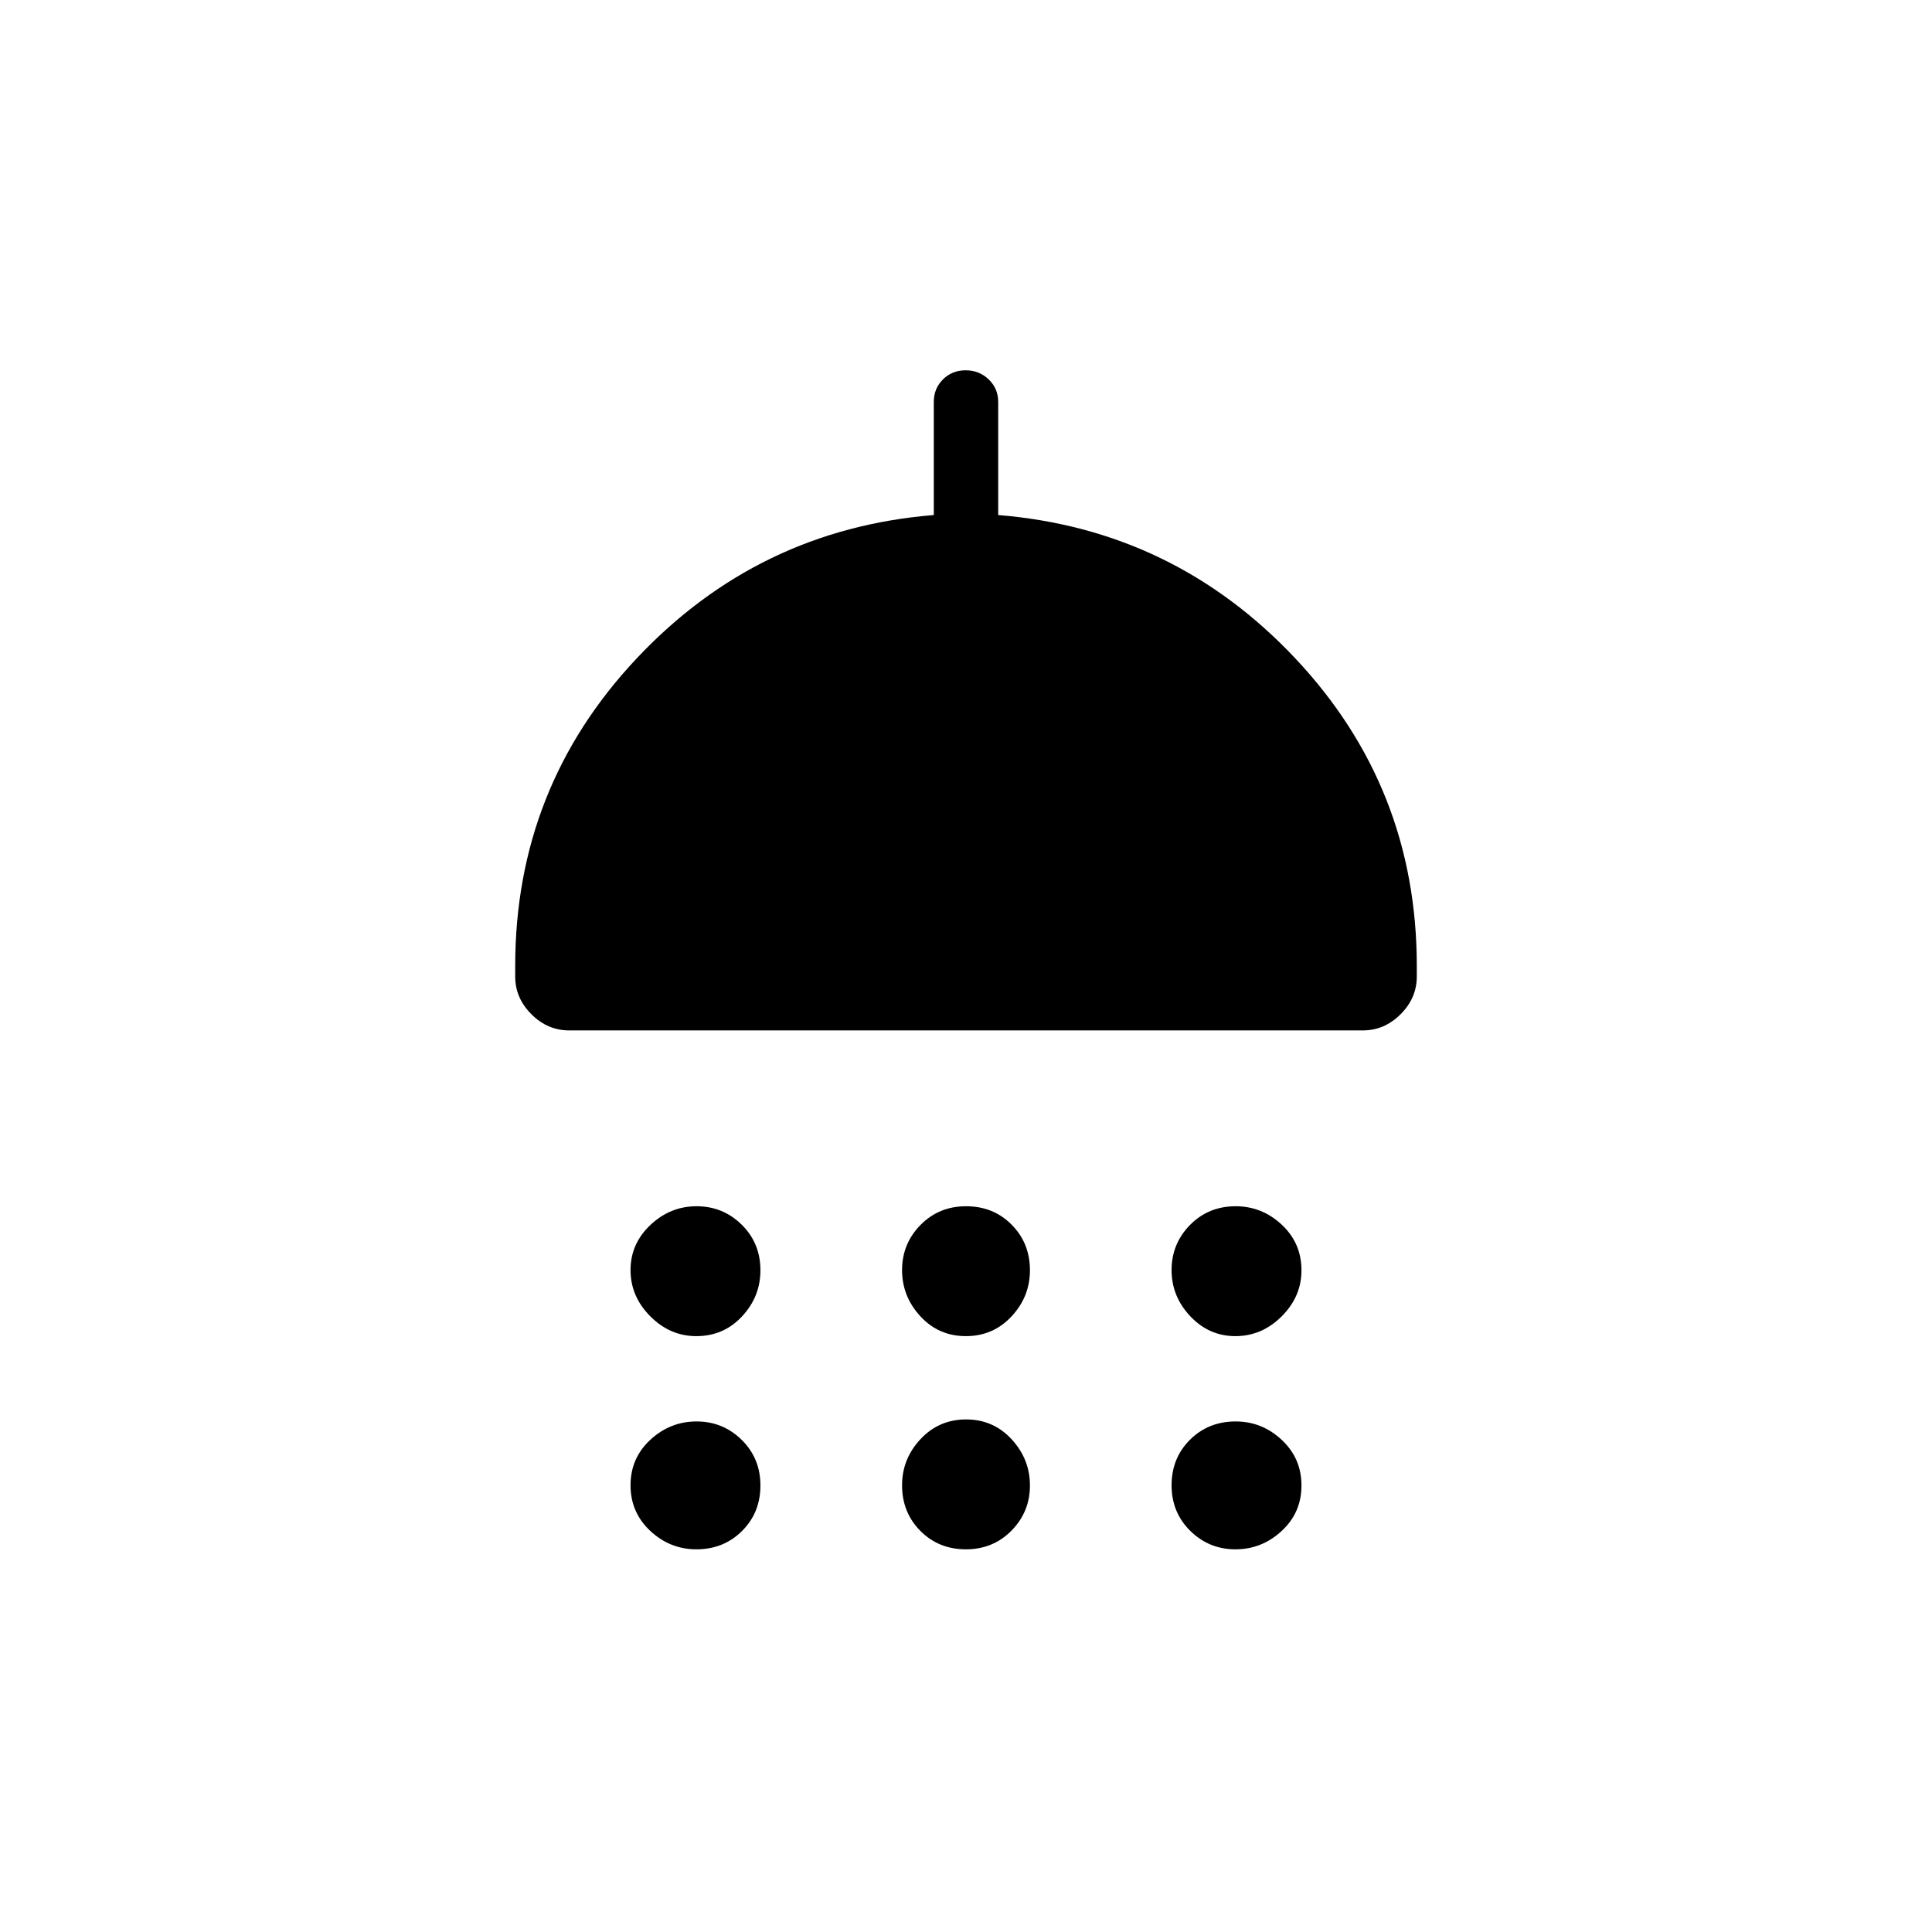 <svg xmlns="http://www.w3.org/2000/svg" height="20" viewBox="0 -960 960 960" width="20"><path d="M346.02-296.08q-13.1 0-22.9-9.86-9.81-9.86-9.81-22.96 0-13.1 9.86-22.41t22.96-9.31q13.1 0 22.41 9.15t9.31 22.68q0 13.1-9.15 22.91-9.15 9.8-22.68 9.8Zm133.93 0q-13.53 0-22.62-9.86-9.1-9.86-9.1-22.96 0-13.1 9.15-22.41t22.67-9.31q13.53 0 22.62 9.15 9.1 9.15 9.1 22.68 0 13.1-9.15 22.91-9.15 9.8-22.67 9.8Zm133.92 0q-13.1 0-22.41-9.86t-9.31-22.96q0-13.1 9.15-22.41t22.68-9.31q13.1 0 22.9 9.15 9.81 9.15 9.81 22.68 0 13.1-9.86 22.91-9.86 9.8-22.96 9.8ZM282.77-448q-10.69 0-18.73-8.04-8.04-8.04-8.04-18.73V-480q0-88.7 60.37-152.85 60.37-64.14 147.63-71.23v-56.21q0-6.67 4.55-11.19 4.54-4.52 11.27-4.52 6.72 0 11.45 4.52 4.73 4.52 4.73 11.19v56.21q87.26 7.09 147.63 71.23Q704-568.7 704-480v5.23q0 10.69-8.04 18.73-8.04 8.04-18.73 8.04H282.77Zm63.25 257.85q-13.1 0-22.9-9.15-9.81-9.15-9.81-22.68 0-13.52 9.86-22.62 9.86-9.09 22.96-9.09 13.1 0 22.41 9.15t9.31 22.67q0 13.53-9.15 22.62-9.15 9.1-22.68 9.1Zm133.93 0q-13.53 0-22.62-9.15-9.1-9.15-9.1-22.68 0-13.1 9.15-22.9 9.15-9.81 22.67-9.81 13.53 0 22.62 9.86 9.1 9.86 9.1 22.96 0 13.1-9.15 22.41t-22.67 9.31Zm133.92 0q-13.1 0-22.41-9.15t-9.31-22.68q0-13.52 9.15-22.62 9.15-9.09 22.68-9.09 13.1 0 22.9 9.15 9.81 9.15 9.81 22.67 0 13.53-9.86 22.62-9.86 9.1-22.96 9.1Z"/></svg>